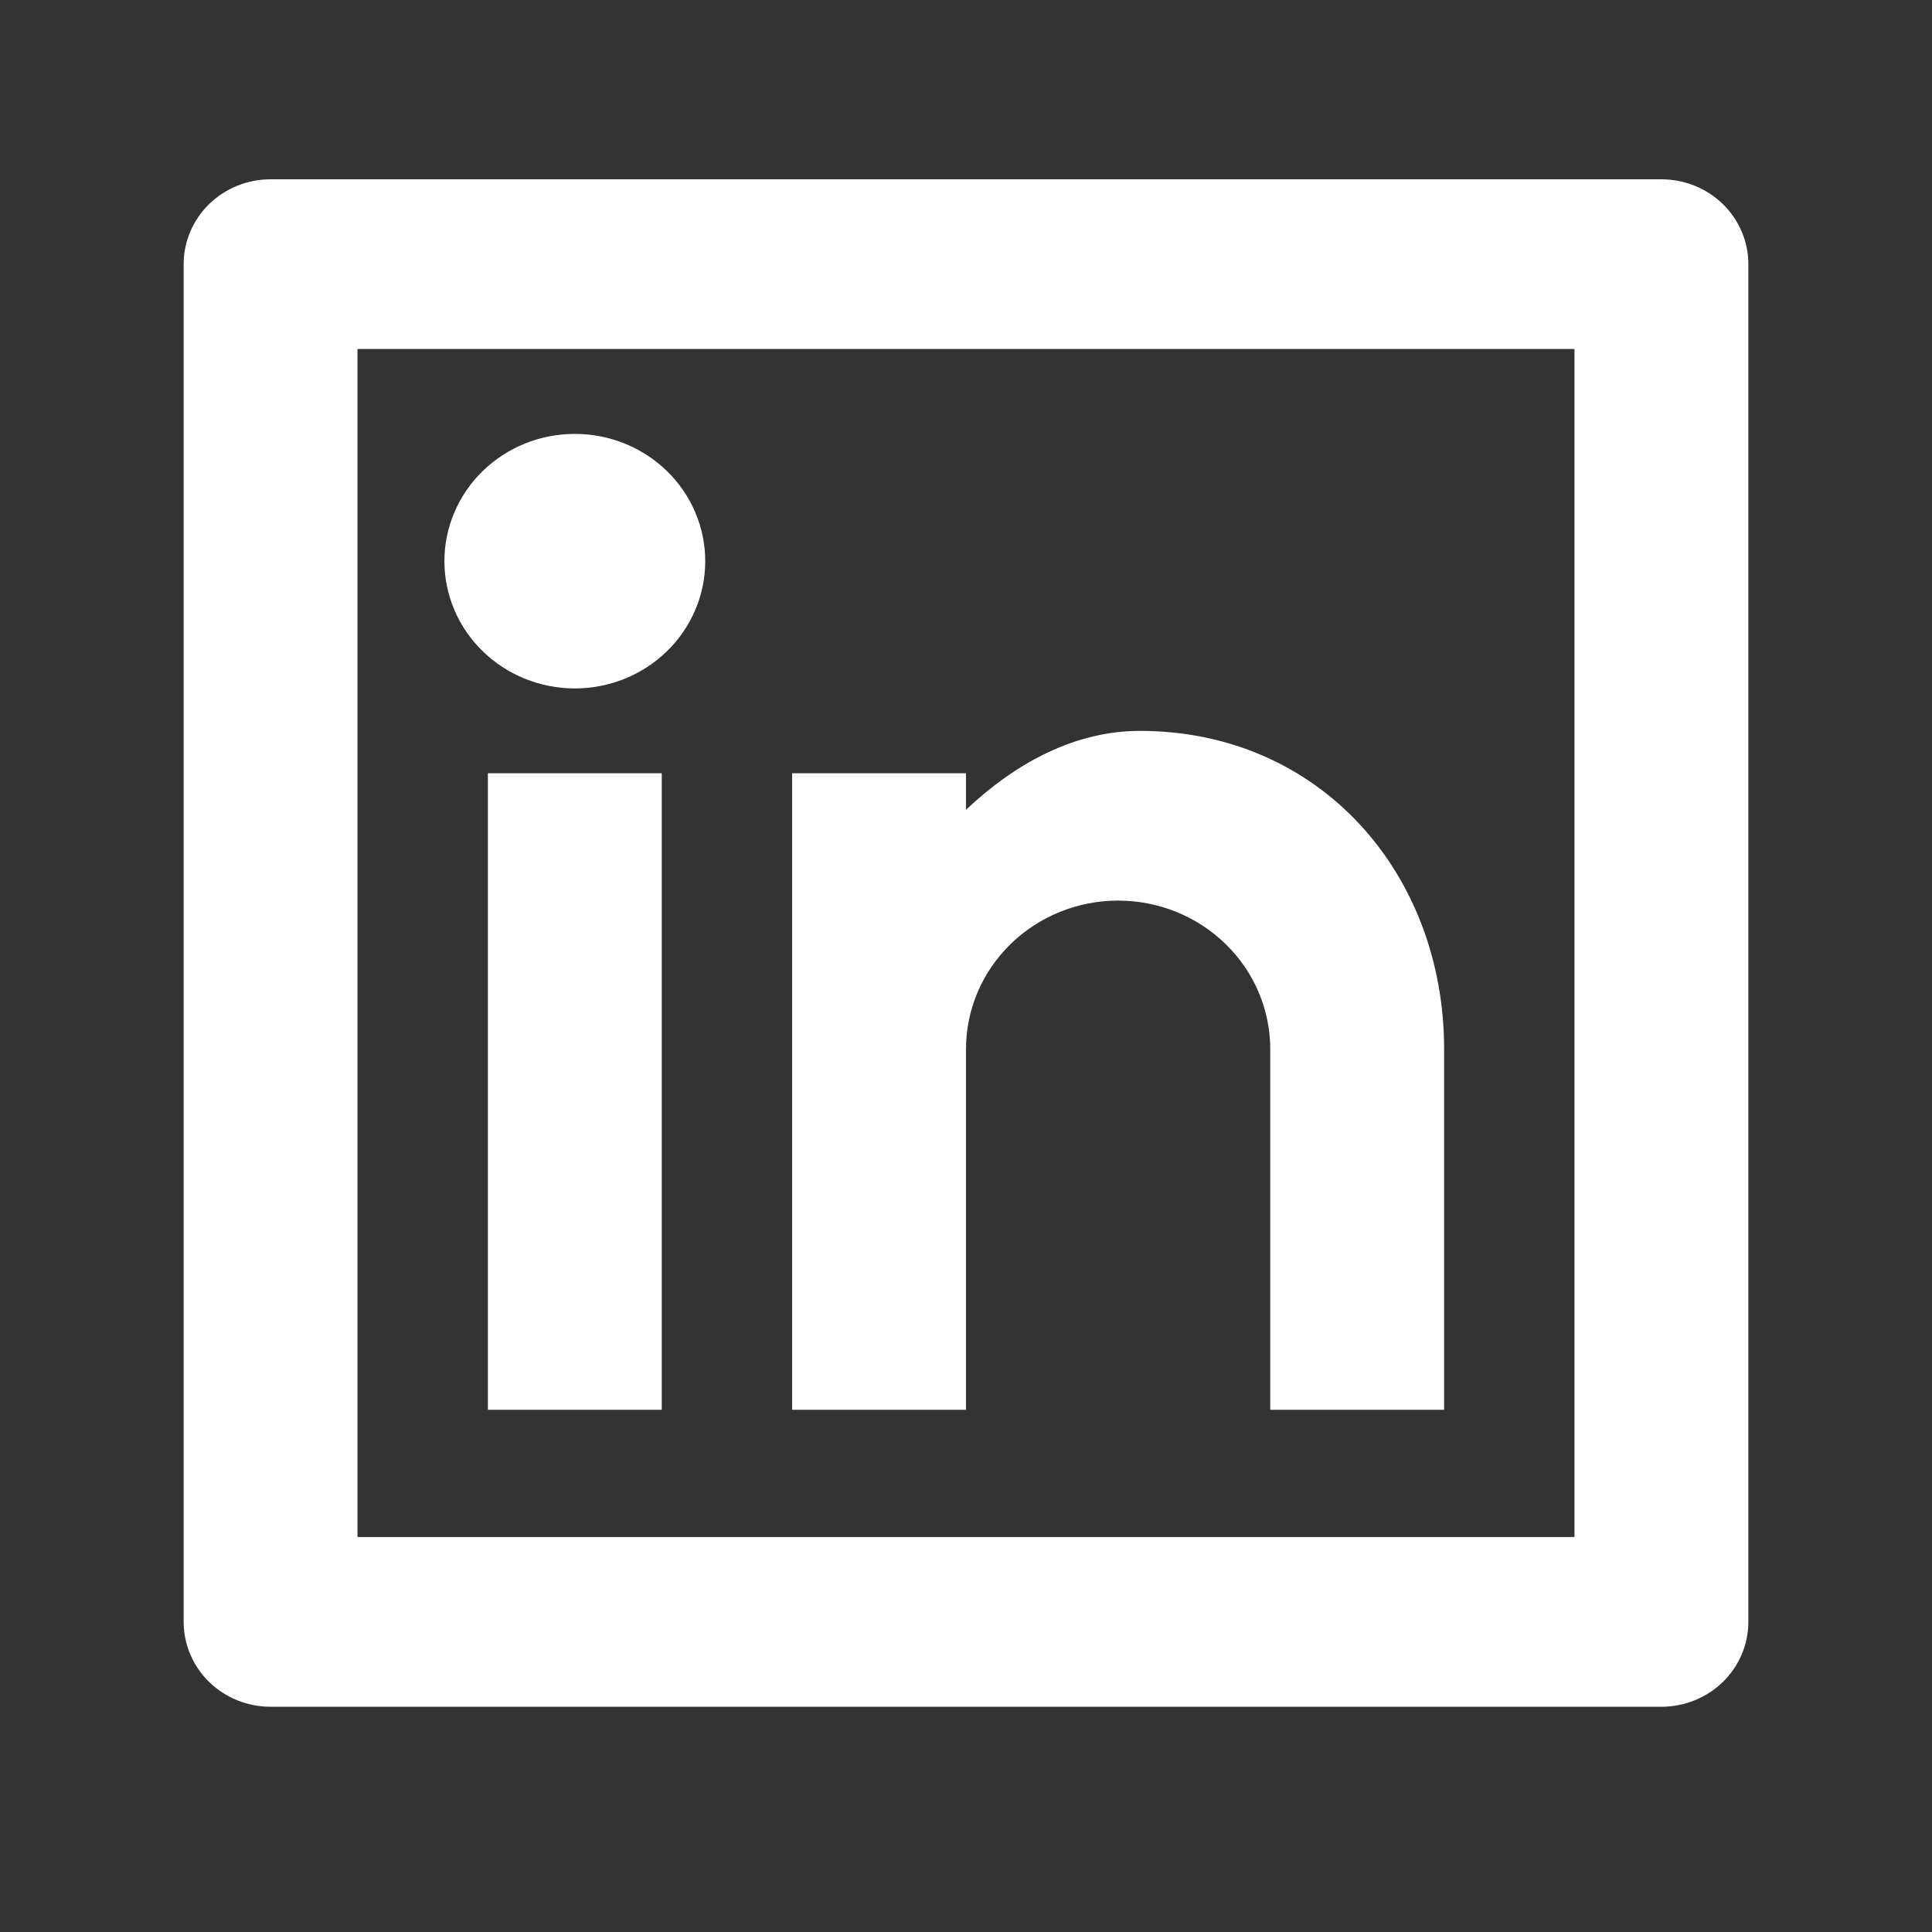 <svg width="36" height="36" viewBox="0 0 36 36" fill="none" xmlns="http://www.w3.org/2000/svg">
<rect x="0" y="0" width="36" height="36" fill="#333333" stroke="none"/>
<path d="M5.042 3.341H30.958C31.388 3.341 31.8 3.507 32.104 3.804C32.407 4.1 32.578 4.503 32.578 4.922V30.222C32.578 30.641 32.407 31.043 32.104 31.34C31.8 31.636 31.388 31.803 30.958 31.803H5.042C4.612 31.803 4.2 31.636 3.896 31.34C3.593 31.043 3.422 30.641 3.422 30.222V4.922C3.422 4.503 3.593 4.1 3.896 3.804C4.2 3.507 4.612 3.341 5.042 3.341ZM6.661 6.503V28.64H29.338V6.503H6.661ZM10.711 12.828C10.066 12.828 9.449 12.578 8.993 12.133C8.537 11.689 8.281 11.085 8.281 10.456C8.281 9.827 8.537 9.224 8.993 8.779C9.449 8.334 10.066 8.085 10.711 8.085C11.355 8.085 11.973 8.334 12.429 8.779C12.885 9.224 13.141 9.827 13.141 10.456C13.141 11.085 12.885 11.689 12.429 12.133C11.973 12.578 11.355 12.828 10.711 12.828ZM9.091 14.409H12.331V26.269H9.091V14.409ZM18 15.089C18.946 14.196 20.051 13.619 21.24 13.619C24.594 13.619 26.909 16.274 26.909 19.548V26.269H23.669V19.548C23.669 18.814 23.371 18.111 22.839 17.592C22.307 17.073 21.586 16.781 20.835 16.781C20.083 16.781 19.362 17.073 18.83 17.592C18.299 18.111 18 18.814 18 19.548V26.269H14.76V14.409H18V15.089Z" fill="white"/>
</svg>
